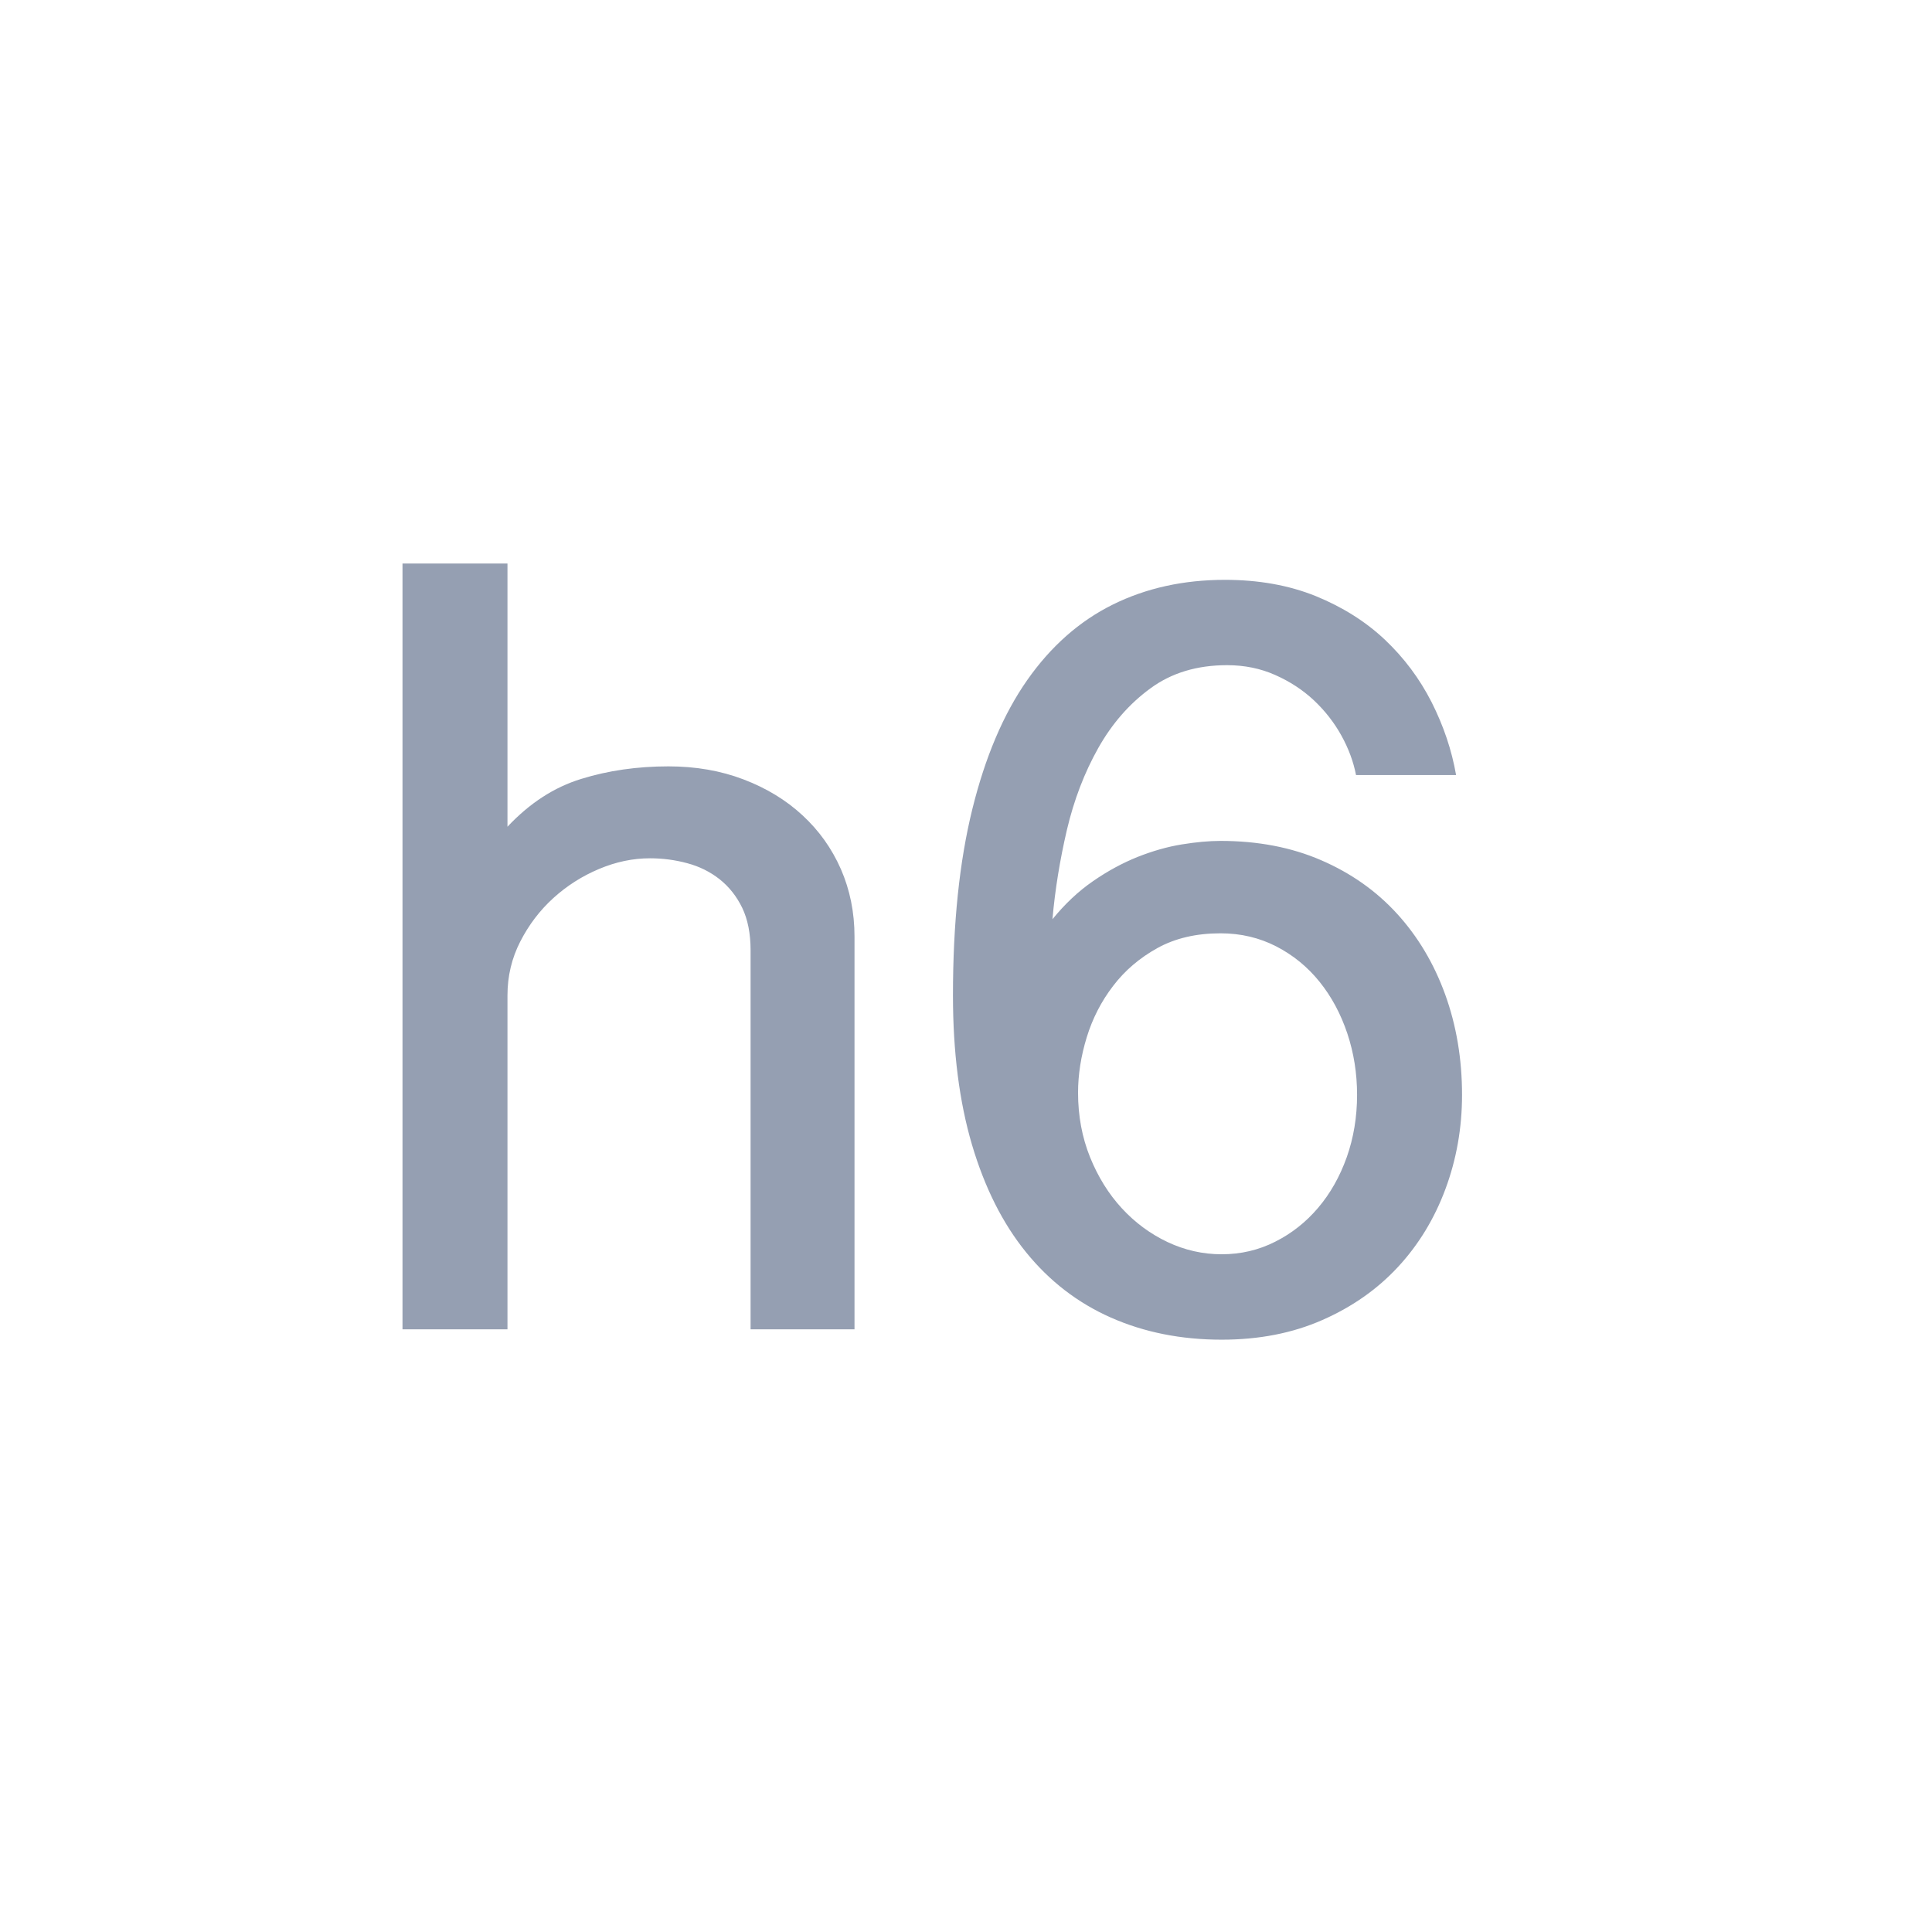 <?xml version="1.0" encoding="UTF-8" standalone="no"?>
<svg width="24px" height="24px" viewBox="0 0 24 24" version="1.1" xmlns="http://www.w3.org/2000/svg" xmlns:xlink="http://www.w3.org/1999/xlink" xmlns:sketch="http://www.bohemiancoding.com/sketch/ns">
    <!-- Generator: Sketch 3.5.2 (25235) - http://www.bohemiancoding.com/sketch -->
    <title>Group Copy 19</title>
    <desc>Created with Sketch.</desc>
    <defs></defs>
    <g id="markdown" stroke="none" stroke-width="1" fill="none" fill-rule="evenodd" sketch:type="MSPage">
        <g id="markdown－icon-copy" sketch:type="MSArtboardGroup" transform="translate(-480, -270)">
            <g id="Group-2" sketch:type="MSLayerGroup" transform="translate(238, 271)" fill="#959FB2">
                <path d="M248.304,6 L248.304,9.27 C248.579,8.977 248.884,8.779 249.22,8.676 C249.555,8.572 249.917,8.52 250.304,8.52 C250.642,8.52 250.953,8.574 251.236,8.682 C251.52,8.79 251.765,8.939 251.969,9.128 C252.174,9.317 252.333,9.54 252.446,9.797 C252.558,10.054 252.615,10.333 252.615,10.635 L252.615,15.513 L251.324,15.513 L251.324,10.804 C251.324,10.597 251.289,10.421 251.22,10.277 C251.15,10.133 251.056,10.015 250.939,9.922 C250.822,9.83 250.688,9.763 250.537,9.723 C250.386,9.682 250.232,9.662 250.074,9.662 C249.863,9.662 249.652,9.706 249.443,9.794 C249.233,9.882 249.044,10.002 248.875,10.155 C248.706,10.308 248.569,10.489 248.463,10.696 C248.357,10.903 248.304,11.126 248.304,11.365 L248.304,15.513 L247,15.513 L247,6 L248.304,6 Z M258.845,8.628 C258.813,8.462 258.752,8.297 258.662,8.135 C258.572,7.973 258.458,7.828 258.321,7.699 C258.184,7.571 258.024,7.466 257.841,7.385 C257.659,7.304 257.46,7.263 257.243,7.263 C256.869,7.263 256.552,7.359 256.291,7.551 C256.029,7.742 255.813,7.99 255.642,8.294 C255.471,8.598 255.341,8.937 255.253,9.311 C255.166,9.685 255.106,10.054 255.074,10.419 C255.228,10.23 255.395,10.072 255.578,9.946 C255.76,9.82 255.945,9.72 256.132,9.645 C256.319,9.571 256.501,9.519 256.679,9.49 C256.857,9.461 257.018,9.446 257.162,9.446 C257.626,9.446 258.043,9.526 258.412,9.686 C258.782,9.846 259.096,10.067 259.355,10.351 C259.614,10.635 259.813,10.969 259.953,11.355 C260.092,11.74 260.162,12.155 260.162,12.601 C260.162,13.011 260.093,13.401 259.956,13.77 C259.819,14.139 259.622,14.463 259.365,14.74 C259.108,15.017 258.795,15.236 258.426,15.398 C258.056,15.561 257.64,15.642 257.176,15.642 C256.671,15.642 256.213,15.55 255.801,15.368 C255.389,15.186 255.037,14.915 254.747,14.557 C254.456,14.199 254.232,13.753 254.074,13.219 C253.917,12.686 253.838,12.067 253.838,11.365 C253.838,10.473 253.918,9.703 254.078,9.054 C254.238,8.405 254.465,7.87 254.76,7.449 C255.055,7.028 255.41,6.715 255.824,6.51 C256.239,6.305 256.703,6.203 257.216,6.203 C257.635,6.203 258.011,6.27 258.345,6.405 C258.678,6.541 258.964,6.721 259.203,6.946 C259.441,7.171 259.635,7.43 259.784,7.723 C259.932,8.016 260.034,8.318 260.088,8.628 L258.845,8.628 Z M257.176,14.581 C257.414,14.581 257.636,14.529 257.841,14.425 C258.046,14.322 258.224,14.181 258.375,14.003 C258.526,13.825 258.644,13.616 258.73,13.375 C258.815,13.134 258.858,12.876 258.858,12.601 C258.858,12.335 258.818,12.081 258.737,11.838 C258.655,11.594 258.541,11.381 258.392,11.196 C258.243,11.011 258.064,10.865 257.855,10.757 C257.645,10.649 257.414,10.594 257.162,10.594 C256.86,10.594 256.599,10.655 256.378,10.777 C256.158,10.899 255.974,11.055 255.828,11.247 C255.681,11.438 255.572,11.651 255.5,11.885 C255.428,12.119 255.392,12.349 255.392,12.574 C255.392,12.862 255.442,13.129 255.541,13.375 C255.64,13.62 255.772,13.832 255.936,14.01 C256.1,14.188 256.29,14.328 256.503,14.429 C256.717,14.53 256.942,14.581 257.176,14.581 L257.176,14.581 Z" id="h6-copy-2" sketch:type="MSShapeGroup"></path>
            </g>
            <g id="Group" sketch:type="MSLayerGroup" transform="translate(230, 270)">
                <g id="Group-10"></g>
            </g>
        </g>
    </g>
</svg>